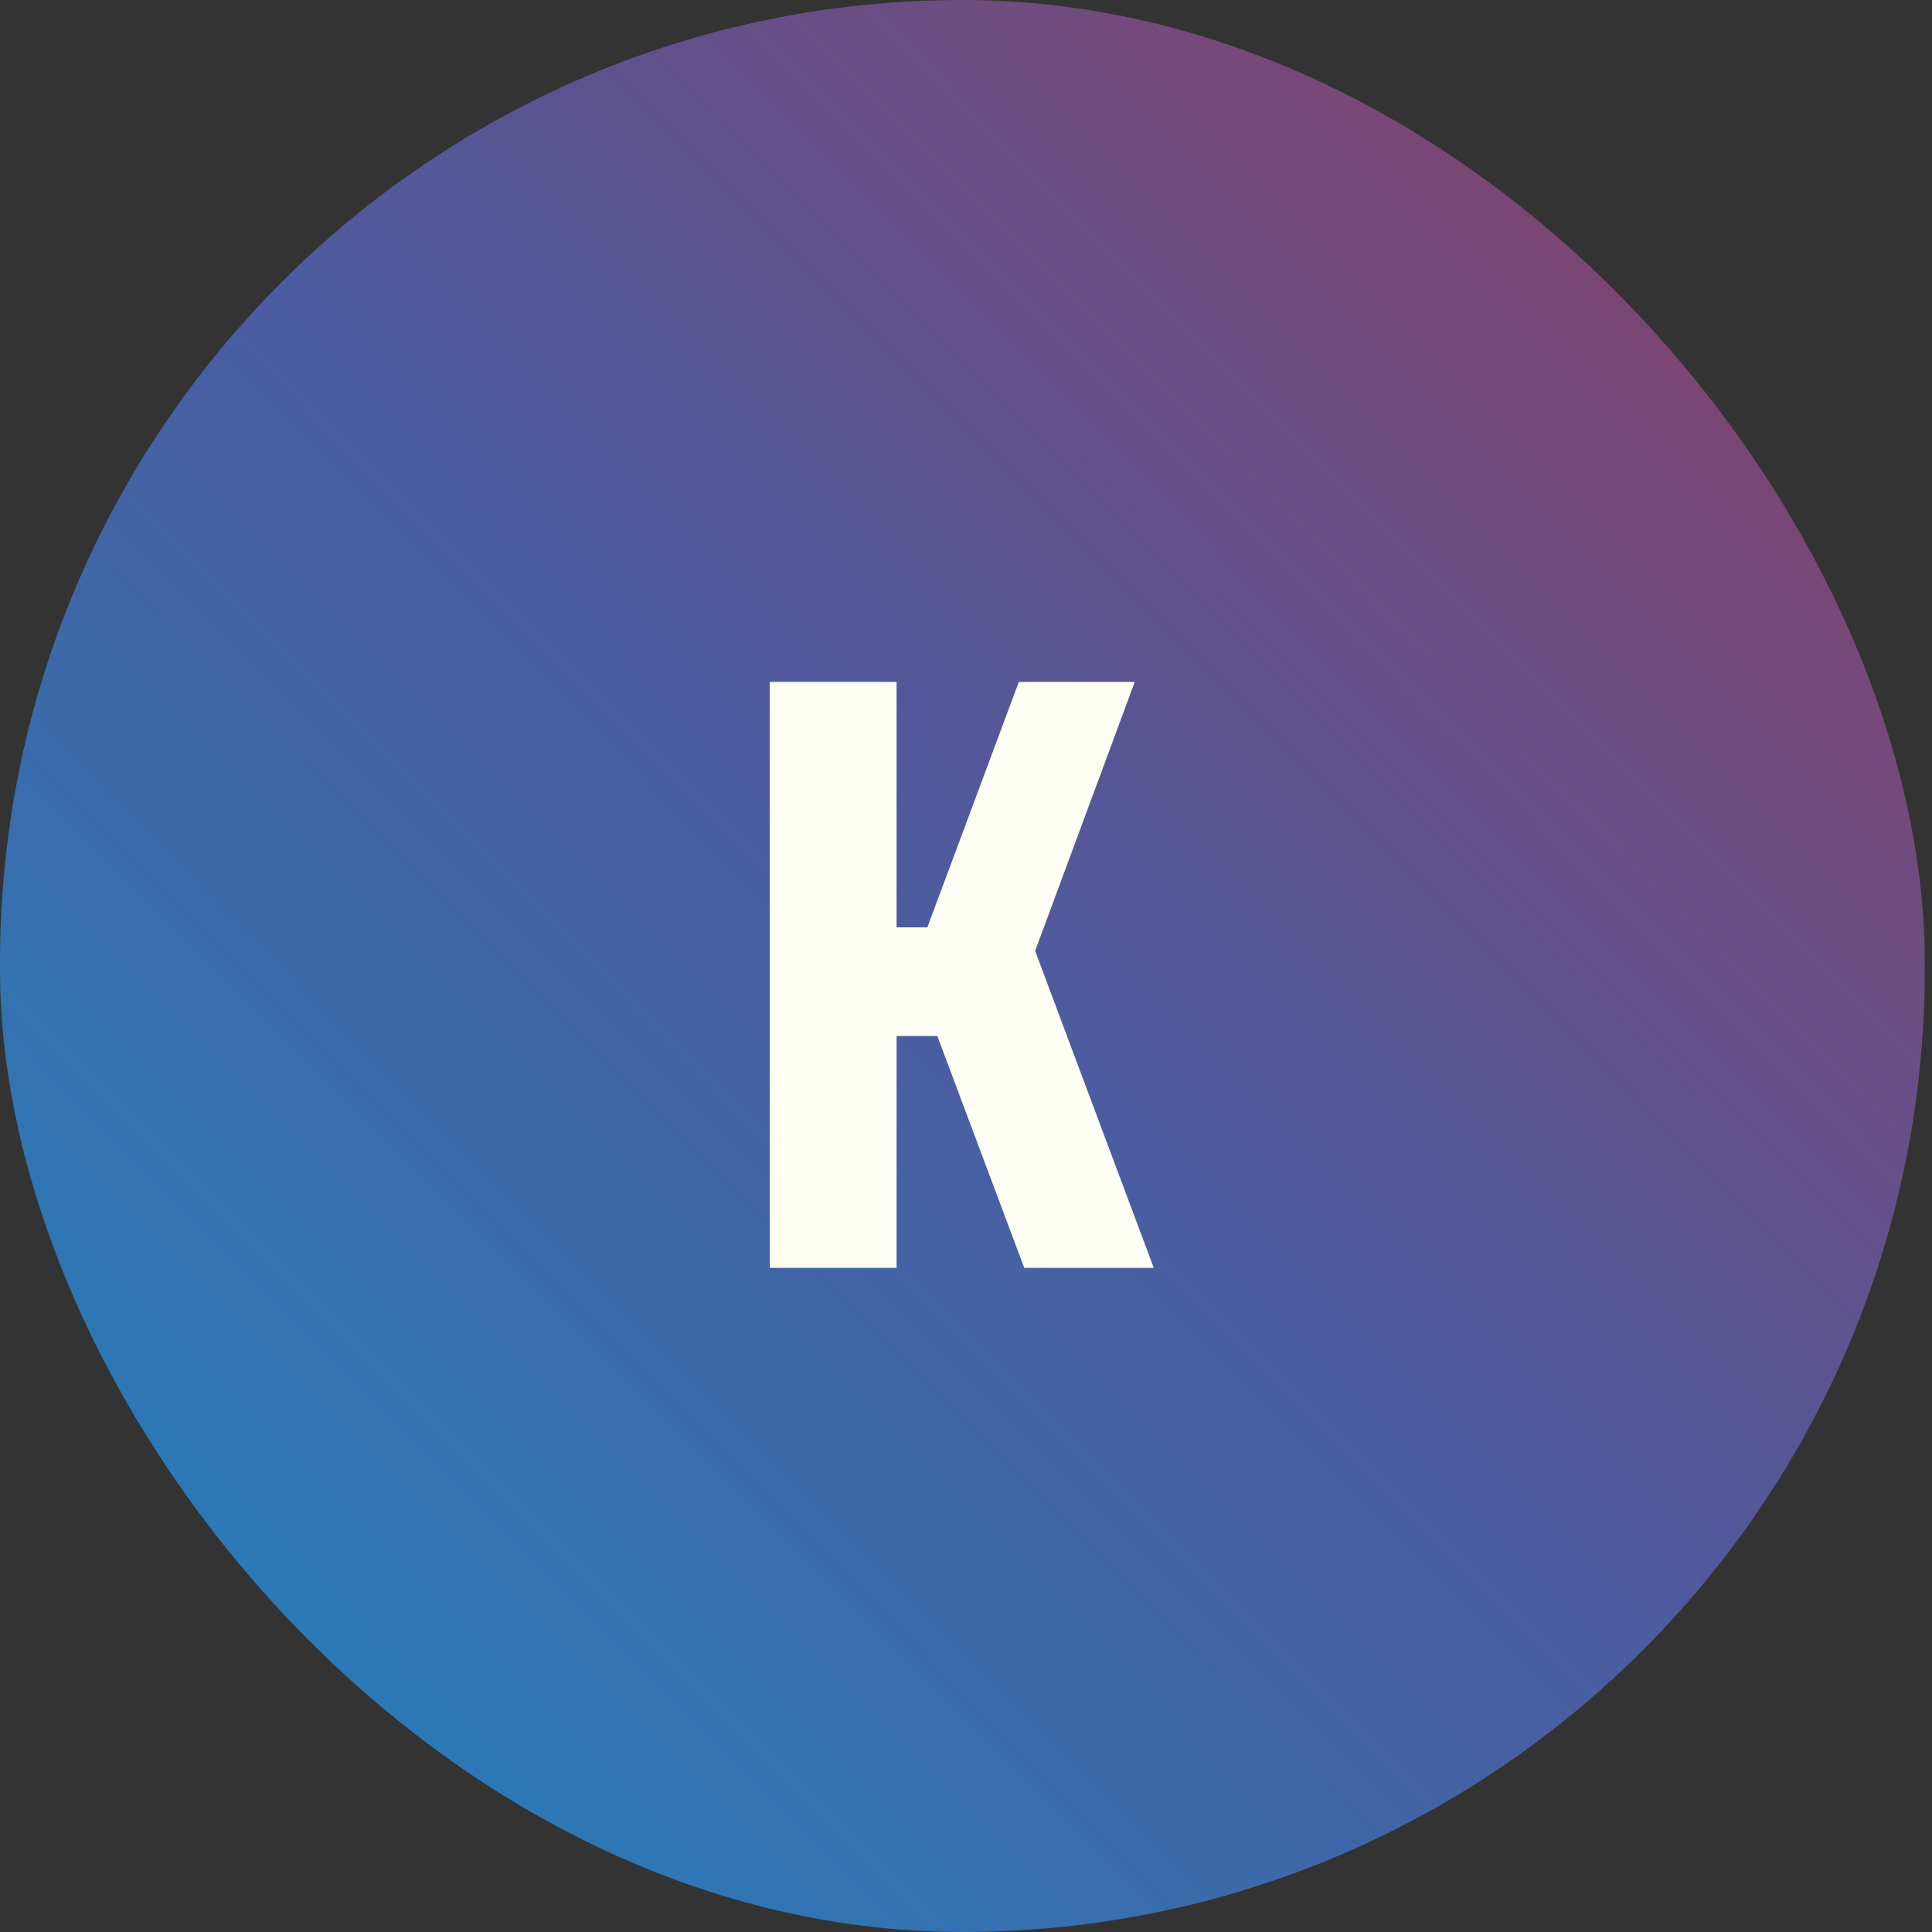 <svg width="32" height="32" viewBox="0 0 32 32" fill="none" xmlns="http://www.w3.org/2000/svg">
<rect x="0" y="0" width="32" height="32" fill="#333333" stroke="none"/>
<g clip-path="url(#clip0_58_73)">
<rect width="31.88" height="32" rx="15.94" fill="url(#paint0_linear_58_73)"/>
<path d="M18.795 11.295L17.145 15.75L19.11 21H16.965L15.525 17.16H14.85V21H12.75V11.295H14.85V15.36H15.36L16.875 11.295H18.795Z" fill="#FFFEF5"/>
</g>
<defs>
<linearGradient id="paint0_linear_58_73" x1="31.88" y1="0" x2="-0.12" y2="31.88" gradientUnits="userSpaceOnUse">
<stop stop-color="#903C5F"/>
<stop offset="0.49" stop-color="#4E5CA3" stop-opacity="0.965"/>
<stop offset="1" stop-color="#1B8CCB" stop-opacity="0.93"/>
</linearGradient>
<clipPath id="clip0_58_73">
<rect width="31.88" height="32" rx="15.94" fill="white"/>
</clipPath>
</defs>
</svg>
